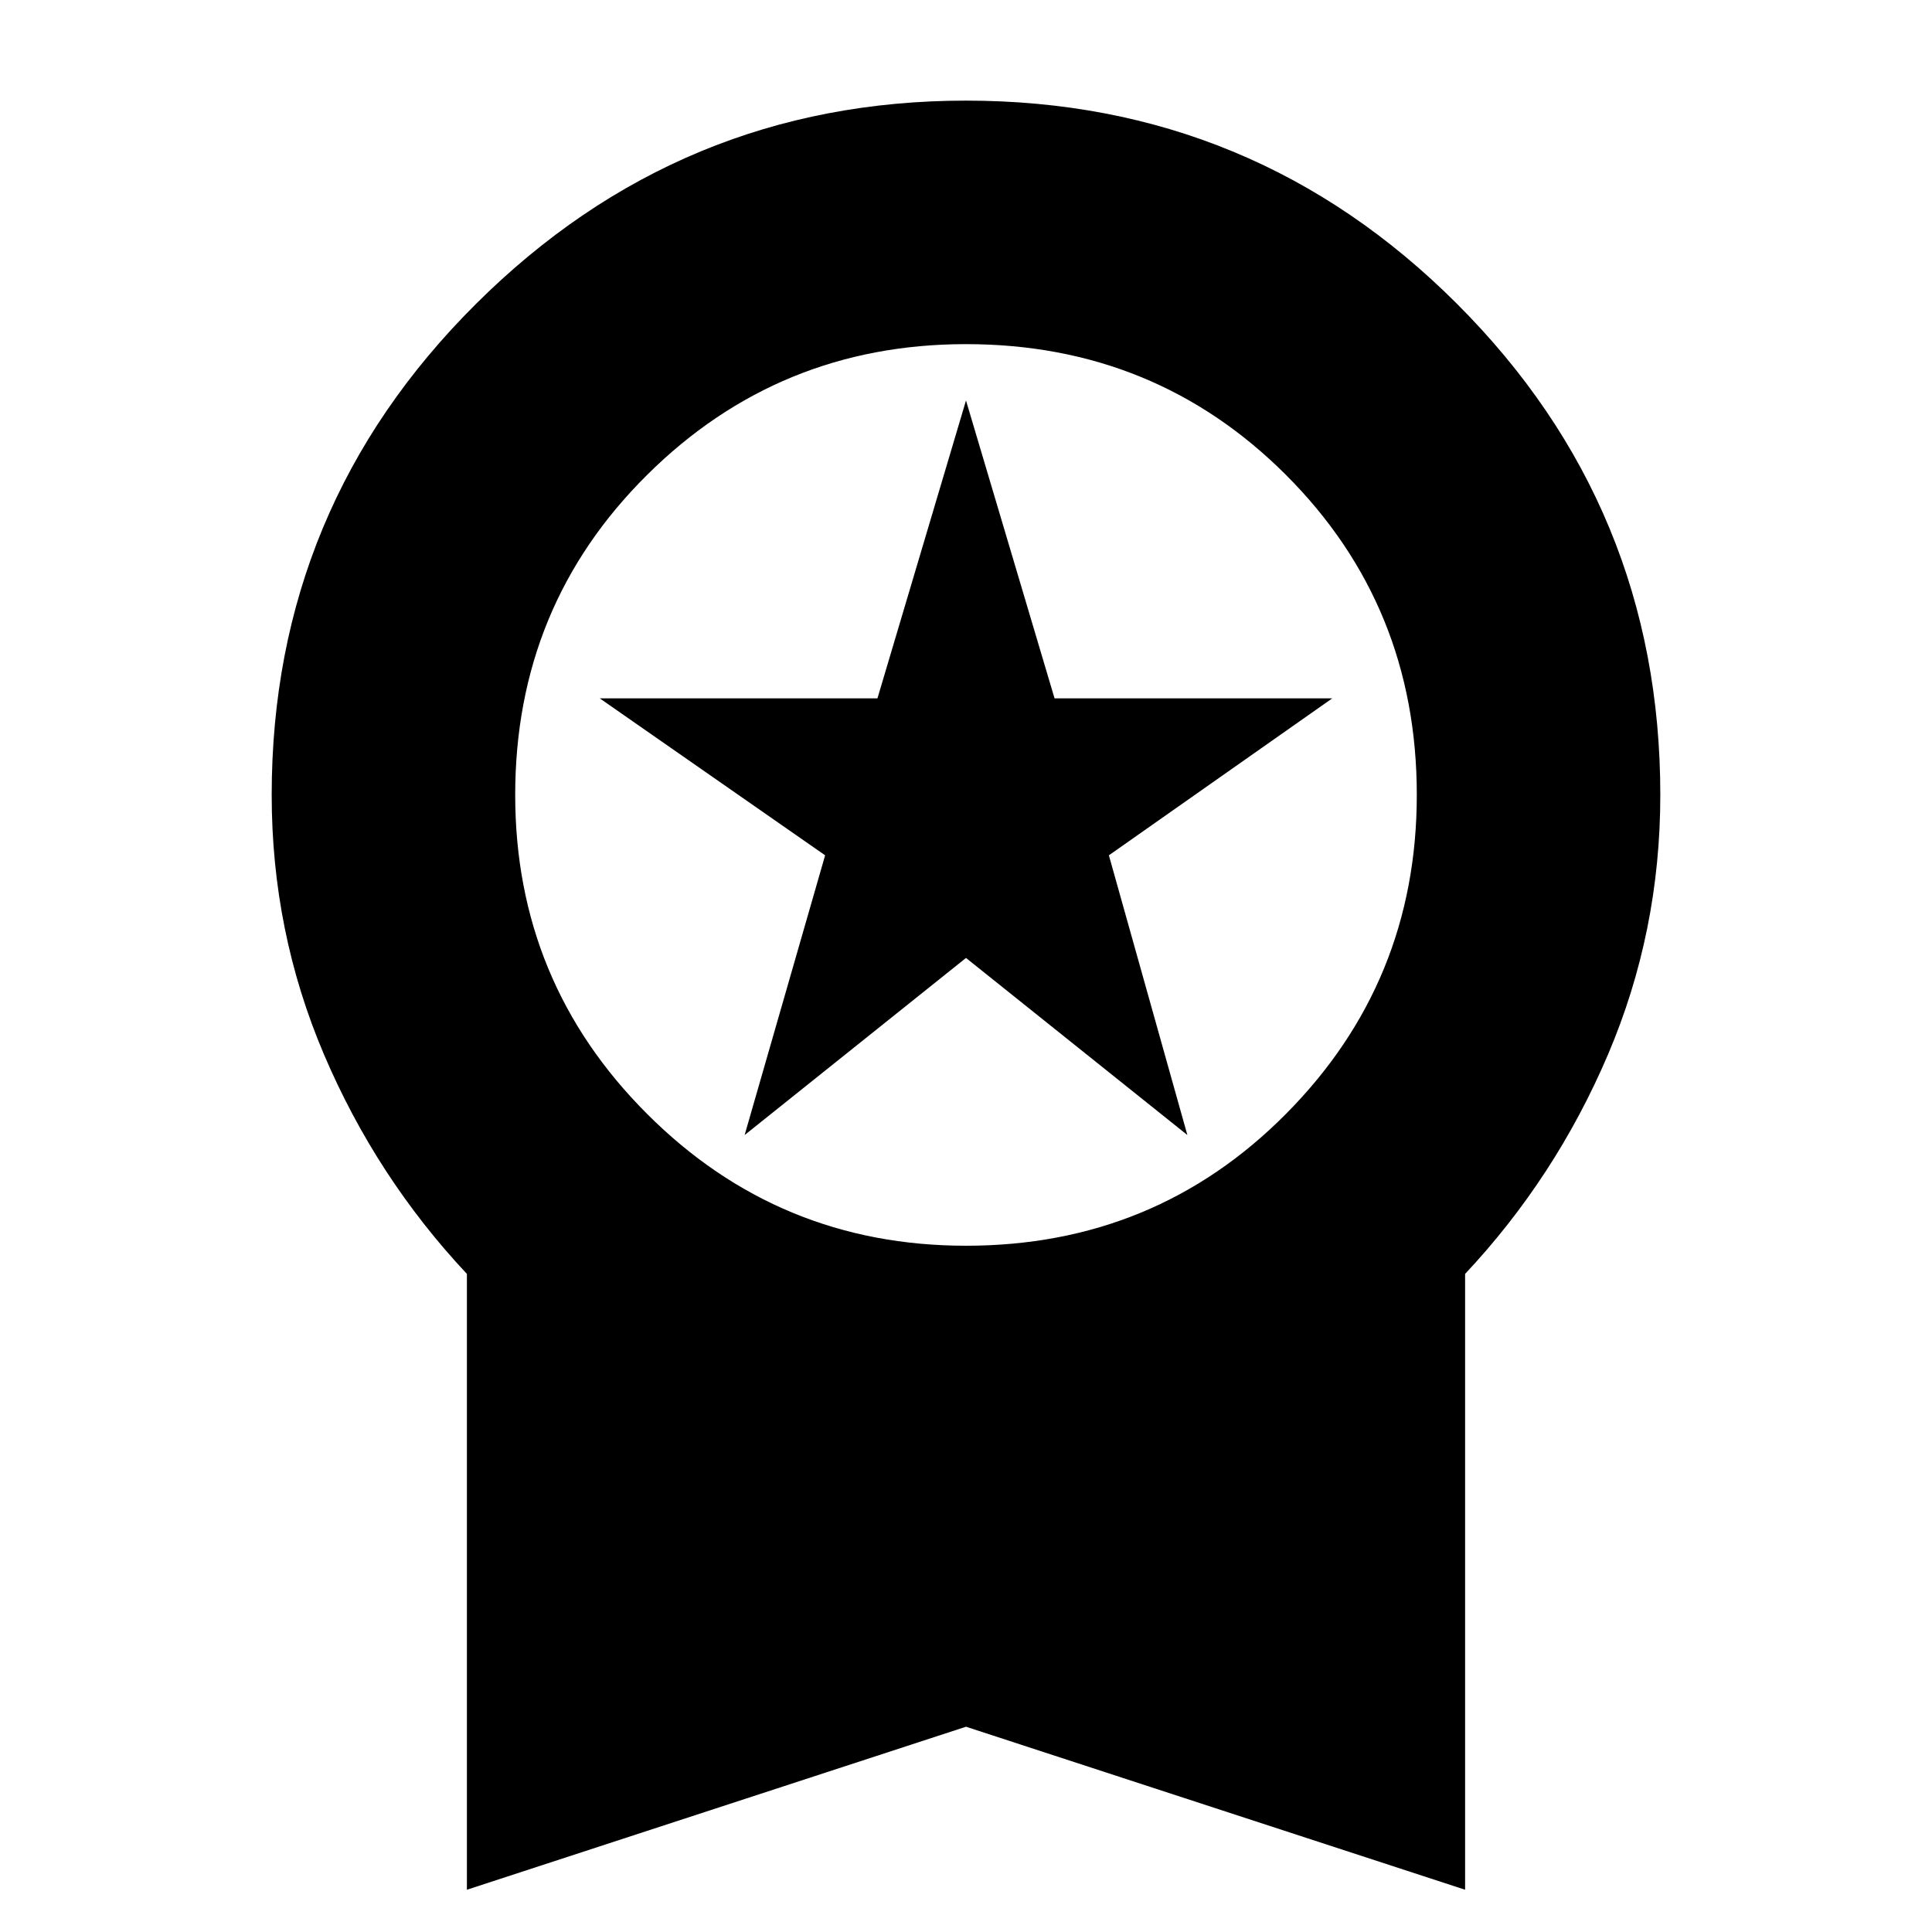 <svg xmlns="http://www.w3.org/2000/svg" height="24" width="24"><path d="m9.25 14.1 1-3.475-2.8-1.95h3.45l1.1-3.7 1.1 3.7h3.45l-2.775 1.95.975 3.475L12 11.9ZM5.8 23.475v-7.65q-1.125-1.2-1.775-2.725-.65-1.525-.65-3.225 0-3.575 2.538-6.1Q8.45 1.25 12 1.25q3.575 0 6.1 2.525 2.525 2.525 2.525 6.1 0 1.7-.65 3.225-.65 1.525-1.775 2.725v7.65L12 21.45Zm6.2-8q2.35 0 3.975-1.638Q17.6 12.2 17.6 9.875q0-2.35-1.625-3.975T12 4.275q-2.325 0-3.962 1.625Q6.4 7.525 6.4 9.875q0 2.325 1.638 3.962Q9.675 15.475 12 15.475Z"/></svg>